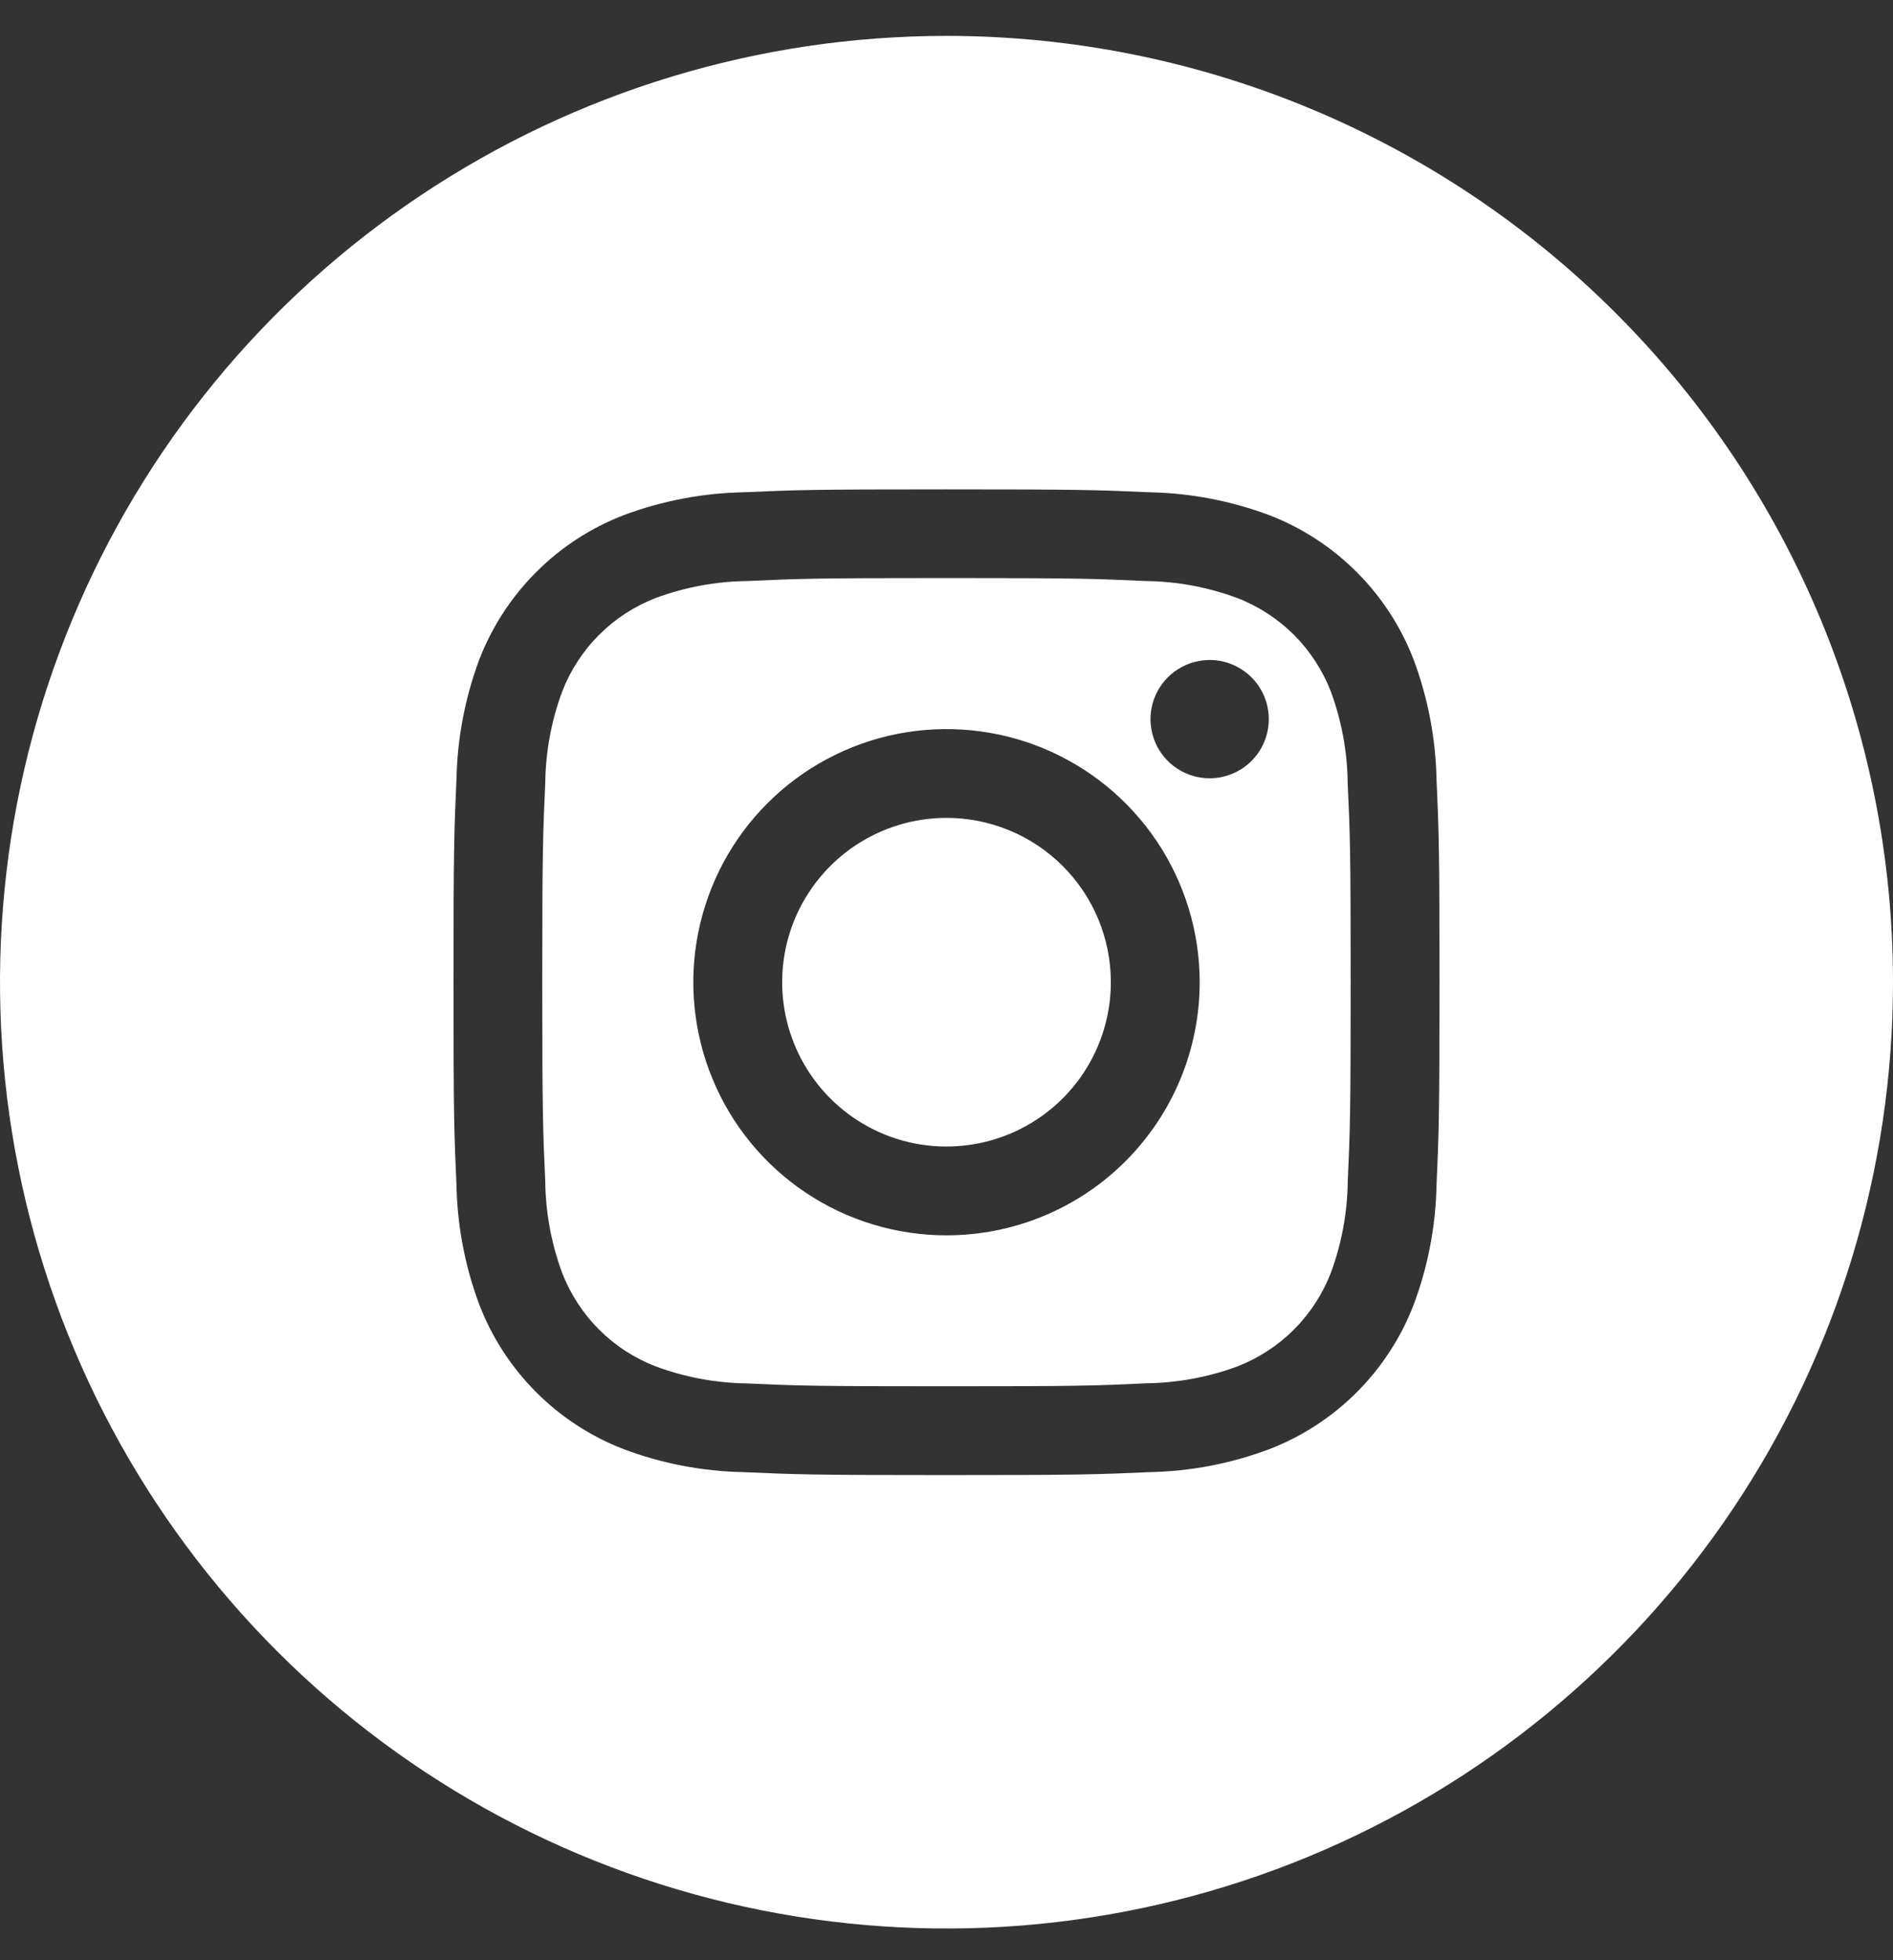 <svg width="28" height="29" viewBox="0 0 28 29" fill="none" xmlns="http://www.w3.org/2000/svg">
<rect x="0" y="0" width="28" height="29" fill="#333333" stroke="none"/>
<g clip-path="url(#clip0_675_168)">
<path d="M19.685 10.231C19.563 9.916 19.377 9.63 19.139 9.392C18.9 9.154 18.614 8.968 18.299 8.847C17.866 8.686 17.408 8.601 16.946 8.596C16.177 8.561 15.947 8.552 14 8.552C12.053 8.552 11.823 8.561 11.054 8.596C10.591 8.601 10.133 8.686 9.699 8.847C9.385 8.968 9.099 9.154 8.861 9.393C8.622 9.631 8.437 9.917 8.315 10.232C8.155 10.665 8.07 11.123 8.065 11.585C8.03 12.354 8.021 12.584 8.021 14.531C8.021 16.478 8.03 16.709 8.065 17.477C8.07 17.94 8.155 18.398 8.315 18.832C8.437 19.146 8.623 19.432 8.862 19.671C9.1 19.909 9.386 20.095 9.701 20.216C10.134 20.376 10.592 20.461 11.054 20.467C11.823 20.502 12.053 20.509 14 20.509C15.947 20.509 16.177 20.502 16.946 20.465C17.408 20.46 17.867 20.376 18.301 20.216C18.615 20.094 18.901 19.908 19.139 19.67C19.378 19.431 19.563 19.145 19.685 18.83C19.845 18.397 19.93 17.939 19.935 17.477C19.97 16.709 19.978 16.478 19.978 14.531C19.978 12.584 19.97 12.354 19.934 11.585C19.929 11.123 19.845 10.665 19.685 10.231ZM14 18.276C13.259 18.276 12.535 18.057 11.919 17.645C11.303 17.234 10.823 16.649 10.54 15.964C10.257 15.28 10.182 14.527 10.327 13.801C10.472 13.074 10.828 12.407 11.352 11.883C11.876 11.359 12.543 11.003 13.269 10.858C13.996 10.714 14.749 10.788 15.433 11.071C16.117 11.355 16.702 11.835 17.114 12.451C17.525 13.066 17.745 13.791 17.745 14.531C17.745 15.524 17.35 16.477 16.648 17.179C15.946 17.882 14.993 18.276 14 18.276ZM17.892 11.514C17.719 11.514 17.55 11.463 17.406 11.367C17.262 11.27 17.15 11.134 17.084 10.974C17.018 10.814 17 10.638 17.034 10.468C17.068 10.299 17.151 10.143 17.274 10.02C17.396 9.898 17.552 9.815 17.722 9.781C17.891 9.747 18.067 9.764 18.227 9.831C18.387 9.897 18.524 10.009 18.62 10.153C18.716 10.297 18.767 10.466 18.767 10.639C18.767 10.871 18.675 11.094 18.511 11.258C18.347 11.422 18.124 11.514 17.892 11.514ZM16.431 14.531C16.431 15.012 16.288 15.482 16.021 15.882C15.754 16.282 15.374 16.593 14.93 16.777C14.486 16.961 13.997 17.009 13.526 16.916C13.054 16.822 12.621 16.59 12.281 16.25C11.941 15.91 11.71 15.477 11.616 15.005C11.522 14.534 11.57 14.045 11.754 13.601C11.938 13.157 12.25 12.777 12.649 12.51C13.049 12.243 13.519 12.1 14 12.1C14.645 12.1 15.263 12.356 15.719 12.812C16.175 13.268 16.431 13.886 16.431 14.531ZM14 0.531C11.231 0.531 8.524 1.352 6.222 2.891C3.92 4.429 2.125 6.616 1.066 9.174C0.006 11.732 -0.271 14.547 0.269 17.262C0.809 19.978 2.143 22.473 4.101 24.431C6.058 26.389 8.553 27.722 11.269 28.262C13.985 28.802 16.799 28.525 19.358 27.466C21.916 26.406 24.102 24.611 25.641 22.309C27.179 20.007 28 17.3 28 14.531C28 10.818 26.525 7.257 23.899 4.632C21.274 2.006 17.713 0.531 14 0.531ZM21.248 17.537C21.236 18.142 21.121 18.741 20.908 19.307C20.721 19.792 20.434 20.231 20.067 20.599C19.7 20.966 19.26 21.252 18.776 21.439C18.21 21.652 17.612 21.767 17.007 21.779C16.228 21.814 15.98 21.823 14 21.823C12.02 21.823 11.772 21.814 10.993 21.779C10.388 21.767 9.79 21.652 9.224 21.439C8.74 21.252 8.3 20.966 7.933 20.599C7.566 20.231 7.279 19.792 7.092 19.307C6.879 18.741 6.765 18.143 6.752 17.538C6.717 16.76 6.708 16.512 6.708 14.531C6.708 12.551 6.717 12.303 6.752 11.524C6.764 10.92 6.879 10.322 7.09 9.755C7.278 9.271 7.564 8.83 7.932 8.463C8.299 8.095 8.739 7.809 9.224 7.622C9.79 7.41 10.388 7.295 10.993 7.283C11.772 7.248 12.02 7.24 14 7.24C15.98 7.24 16.228 7.248 17.007 7.283C17.612 7.295 18.21 7.41 18.776 7.622C19.261 7.809 19.7 8.096 20.067 8.463C20.435 8.831 20.721 9.271 20.908 9.755C21.12 10.321 21.235 10.92 21.248 11.524C21.283 12.303 21.292 12.551 21.292 14.531C21.292 16.512 21.283 16.758 21.248 17.537Z" fill="white"/>
</g>
<defs>
<clipPath id="clip0_675_168">
<rect width="28" height="28" fill="white" transform="translate(0 0.531)"/>
</clipPath>
</defs>
</svg>
